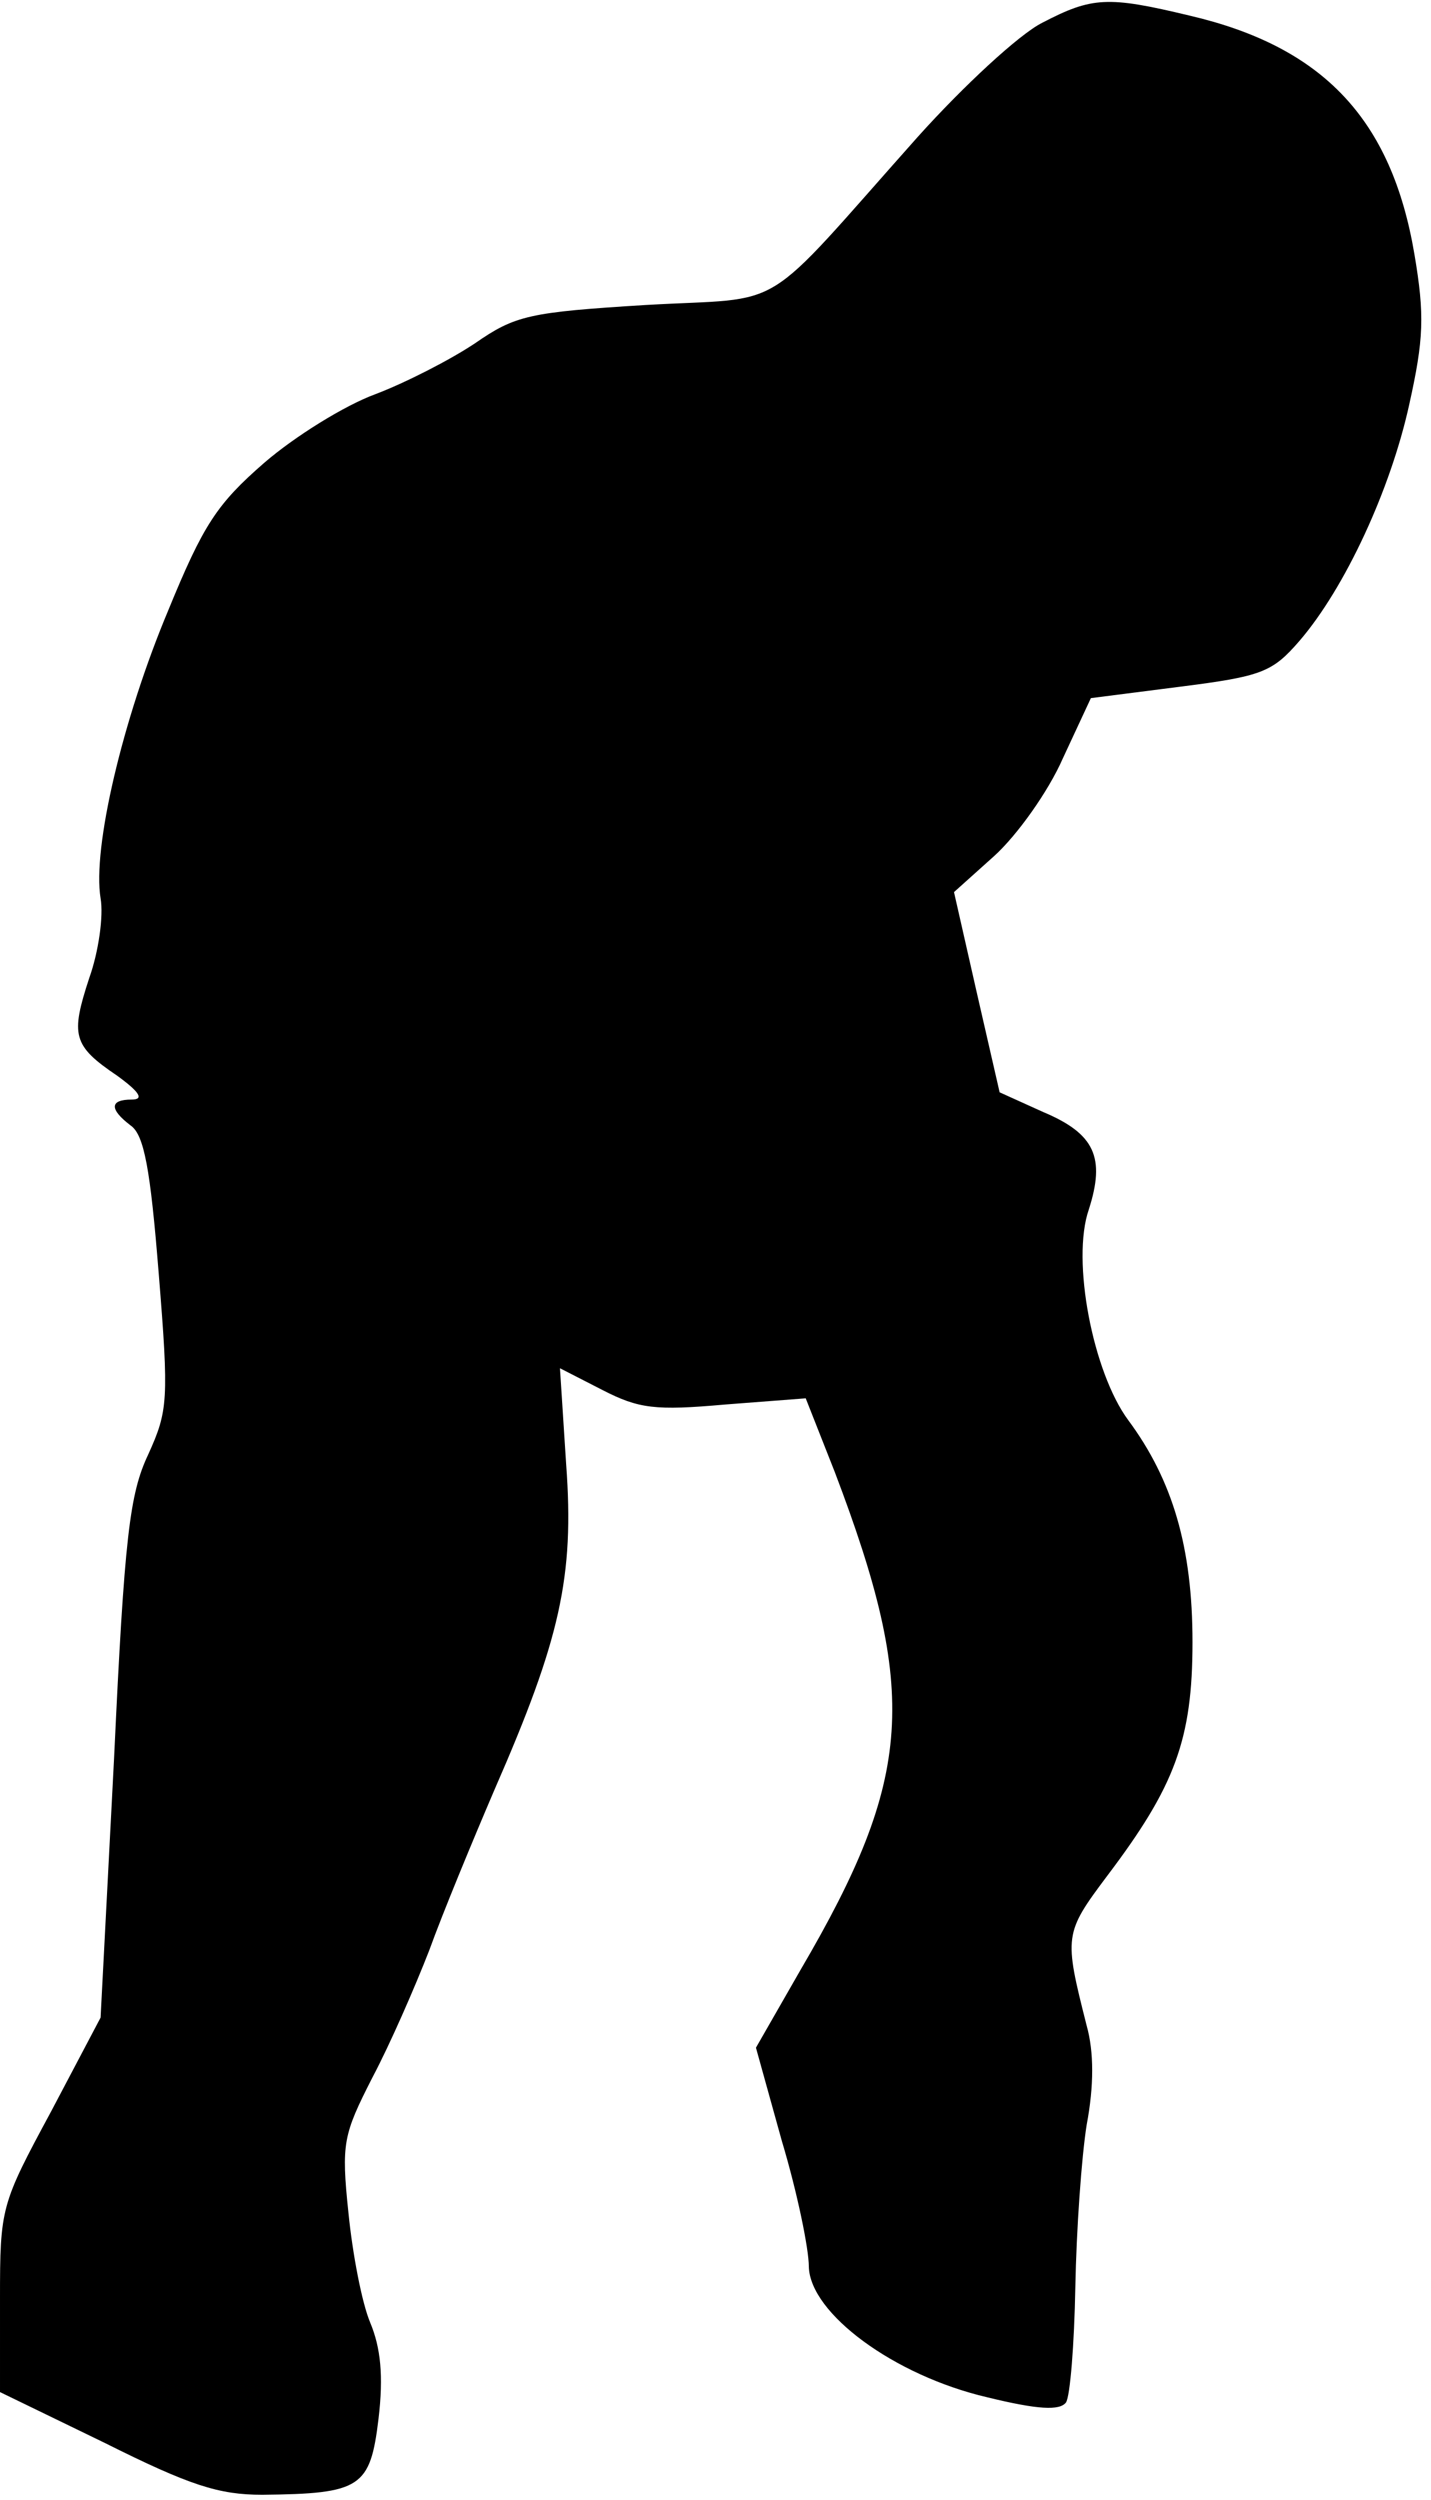 <?xml version="1.0" standalone="no"?>
<!DOCTYPE svg PUBLIC "-//W3C//DTD SVG 20010904//EN"
 "http://www.w3.org/TR/2001/REC-SVG-20010904/DTD/svg10.dtd">
<svg version="1.0" xmlns="http://www.w3.org/2000/svg"
 width="138pt" height="241pt" viewBox="0 0 138 241"
 preserveAspectRatio="xMidYMid meet">
<g transform="translate(0,241) scale(0.1,-0.1)"
fill="#000000" stroke="none">
<path fill="#000000" stroke="none" d="M1005 2388 c-22 -11 -76 -61 -120 -110
-155 -174 -123 -154 -262 -162 -113 -7 -126 -10 -165 -37 -24 -16 -67 -38 -96
-49 -30 -11 -78 -41 -107 -66 -46 -40 -59 -60 -93 -143 -44 -105 -73 -229 -65
-277 3 -17 -2 -52 -11 -77 -18 -55 -16 -65 27 -94 22 -16 26 -23 14 -23 -21 0
-22 -9 -1 -25 13 -9 19 -42 27 -142 10 -123 9 -133 -10 -175 -18 -38 -23 -79
-33 -293 l-13 -250 -48 -91 c-48 -89 -49 -92 -49 -180 l0 -90 101 -49 c82 -41
110 -50 152 -50 95 1 104 7 112 73 5 42 2 69 -8 93 -8 19 -17 66 -21 106 -7
67 -5 75 23 130 17 32 41 87 55 123 13 36 42 106 63 155 63 144 77 205 69 313
l-6 93 41 -21 c35 -18 51 -20 118 -14 l78 6 28 -71 c81 -213 76 -294 -33 -480
l-43 -75 25 -90 c15 -50 26 -104 26 -121 1 -45 82 -105 172 -126 49 -12 70
-13 76 -5 4 6 8 56 9 111 1 55 6 126 11 157 7 37 7 70 0 95 -22 87 -22 89 20
145 65 86 82 131 82 225 0 91 -19 156 -62 214 -34 46 -55 154 -38 203 16 50 6
73 -44 94 l-42 19 -22 96 -22 97 39 35 c22 20 52 62 66 94 l27 58 86 11 c79
10 89 14 115 44 44 51 88 146 106 228 14 63 15 86 5 145 -22 130 -88 200 -217
230 -79 19 -94 18 -142 -7z"/>
</g>
</svg>
